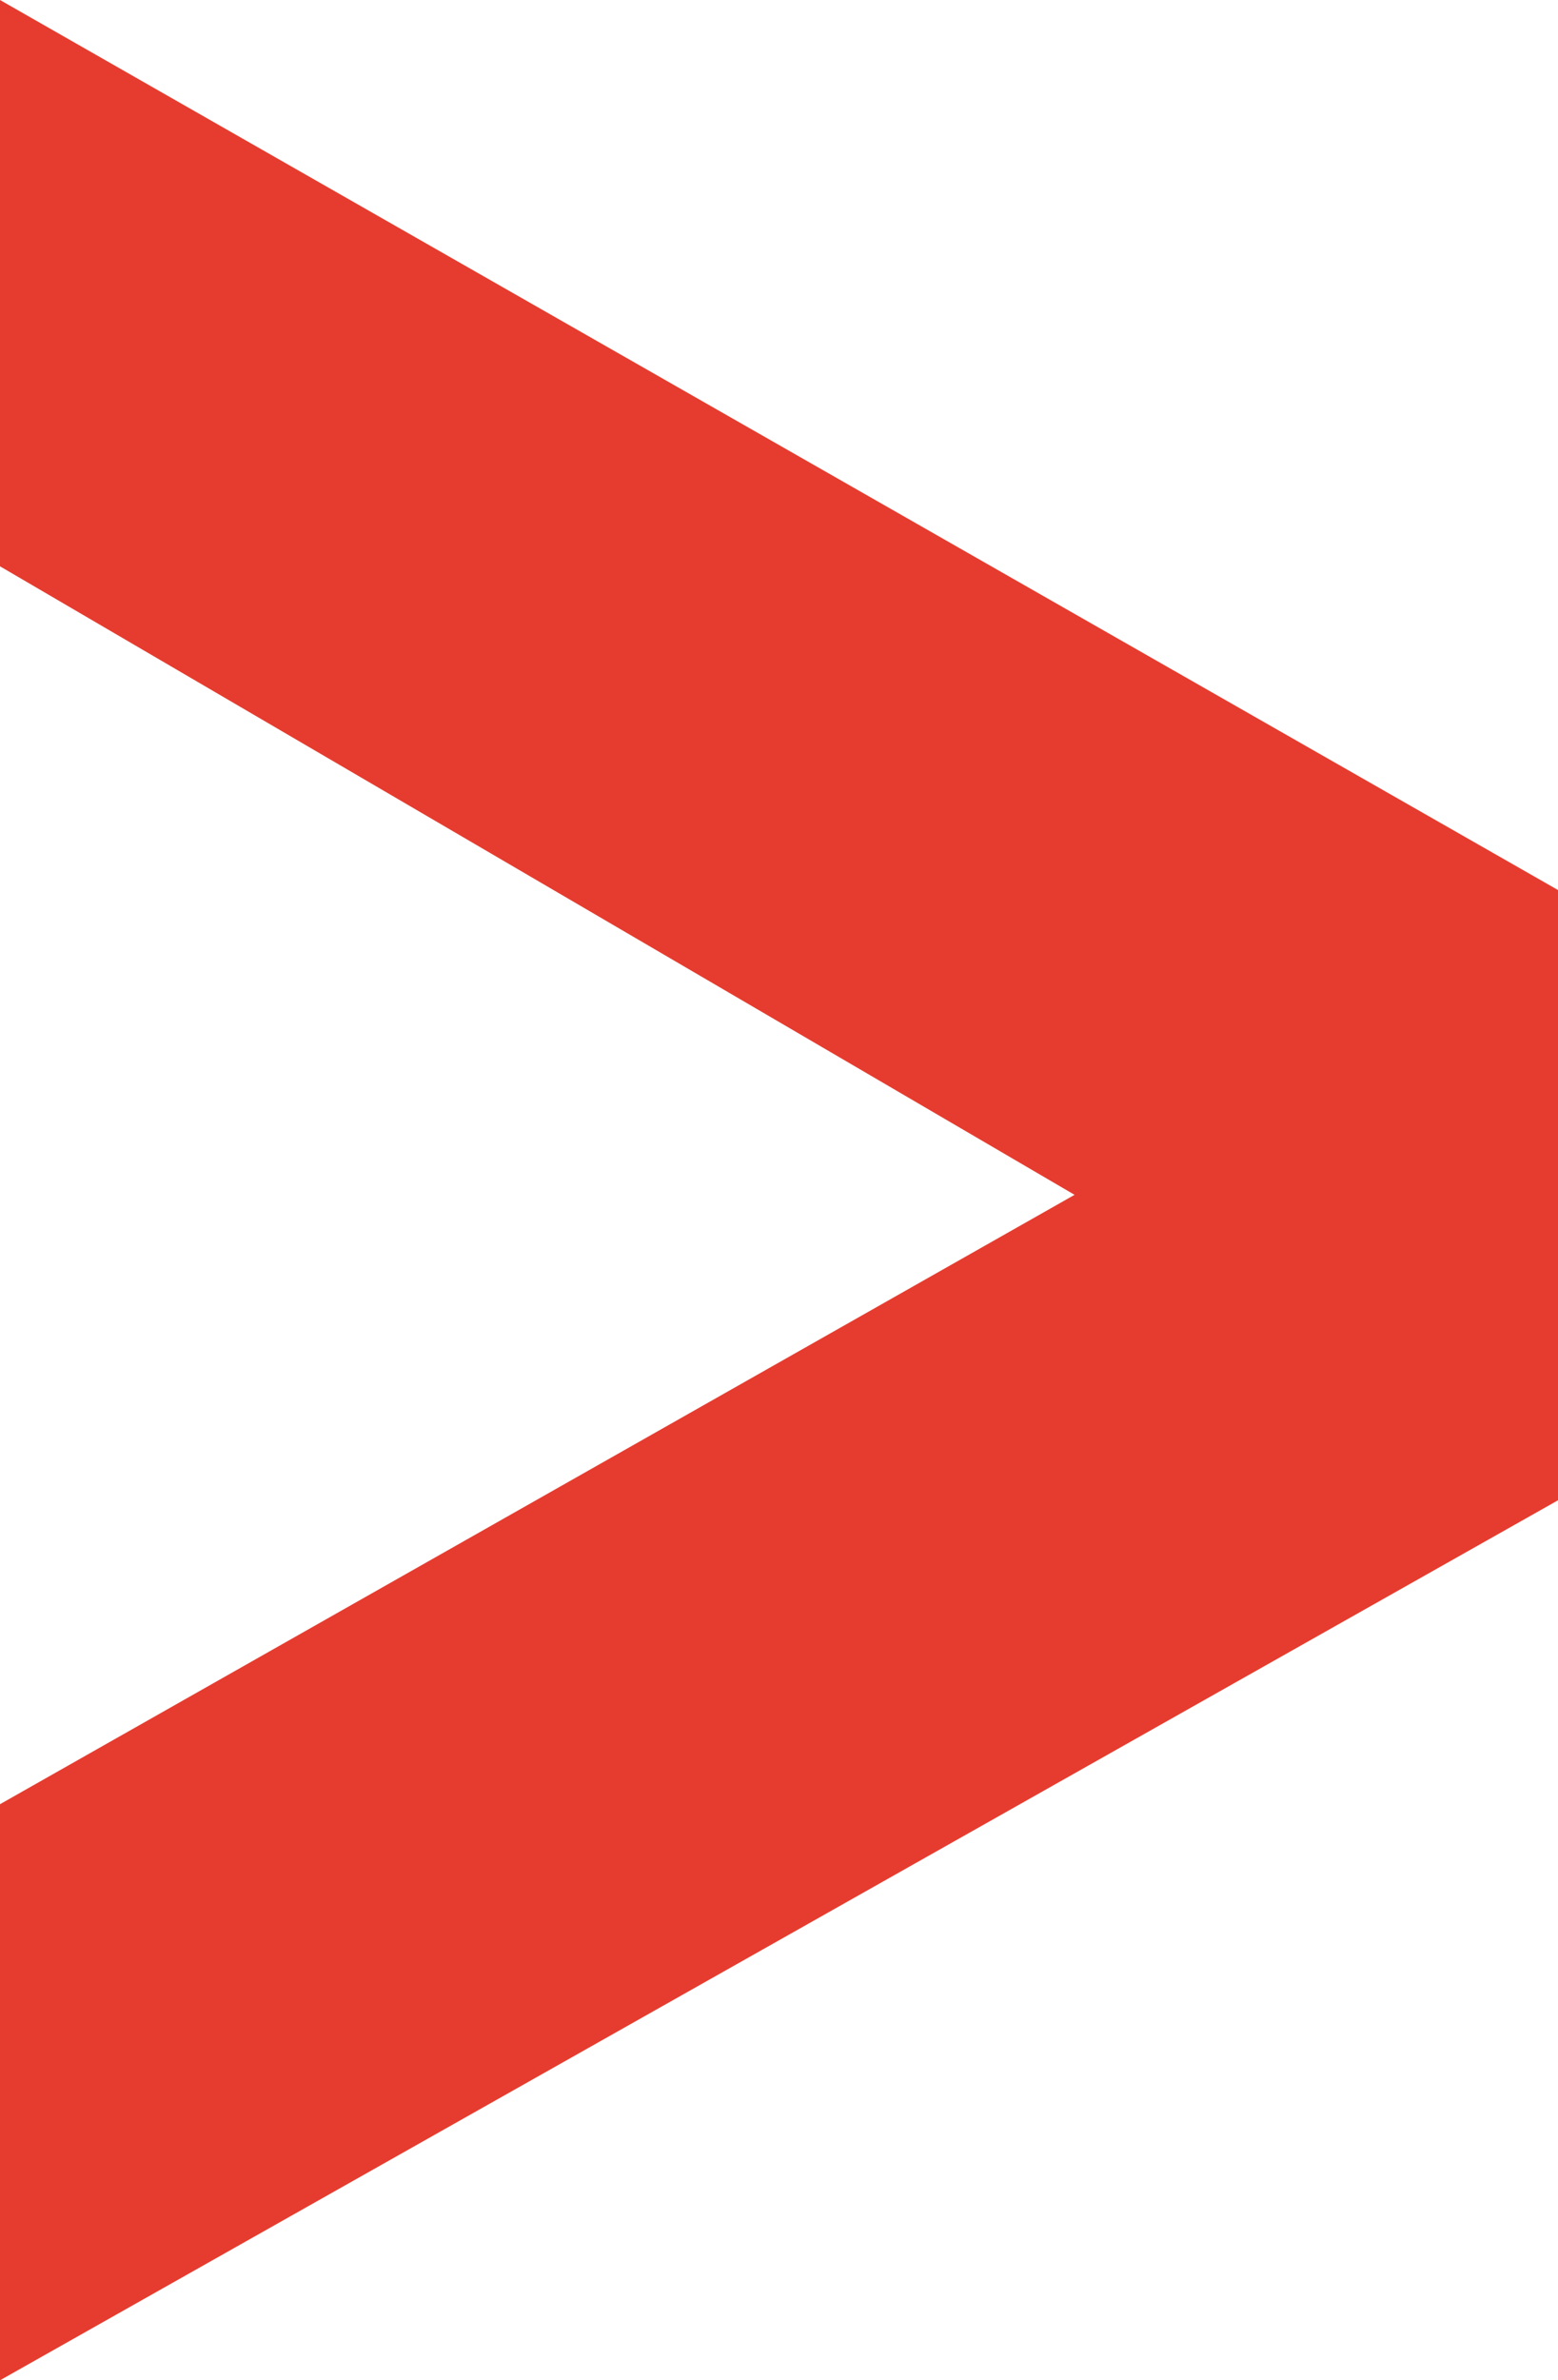 <svg xmlns="http://www.w3.org/2000/svg" width="116.6" height="177.99" viewBox="0 0 116.6 177.99"><defs><style>.a{fill:#e63c2f;}</style></defs><title>conceptHright</title><path class="a" d="M35.36,183.5V140.42l80.42-45.57-80.42-47V5.5L152,72.08v45.59Zm0,0V140.42" transform="translate(-35.36 -5.5)"/></svg>
